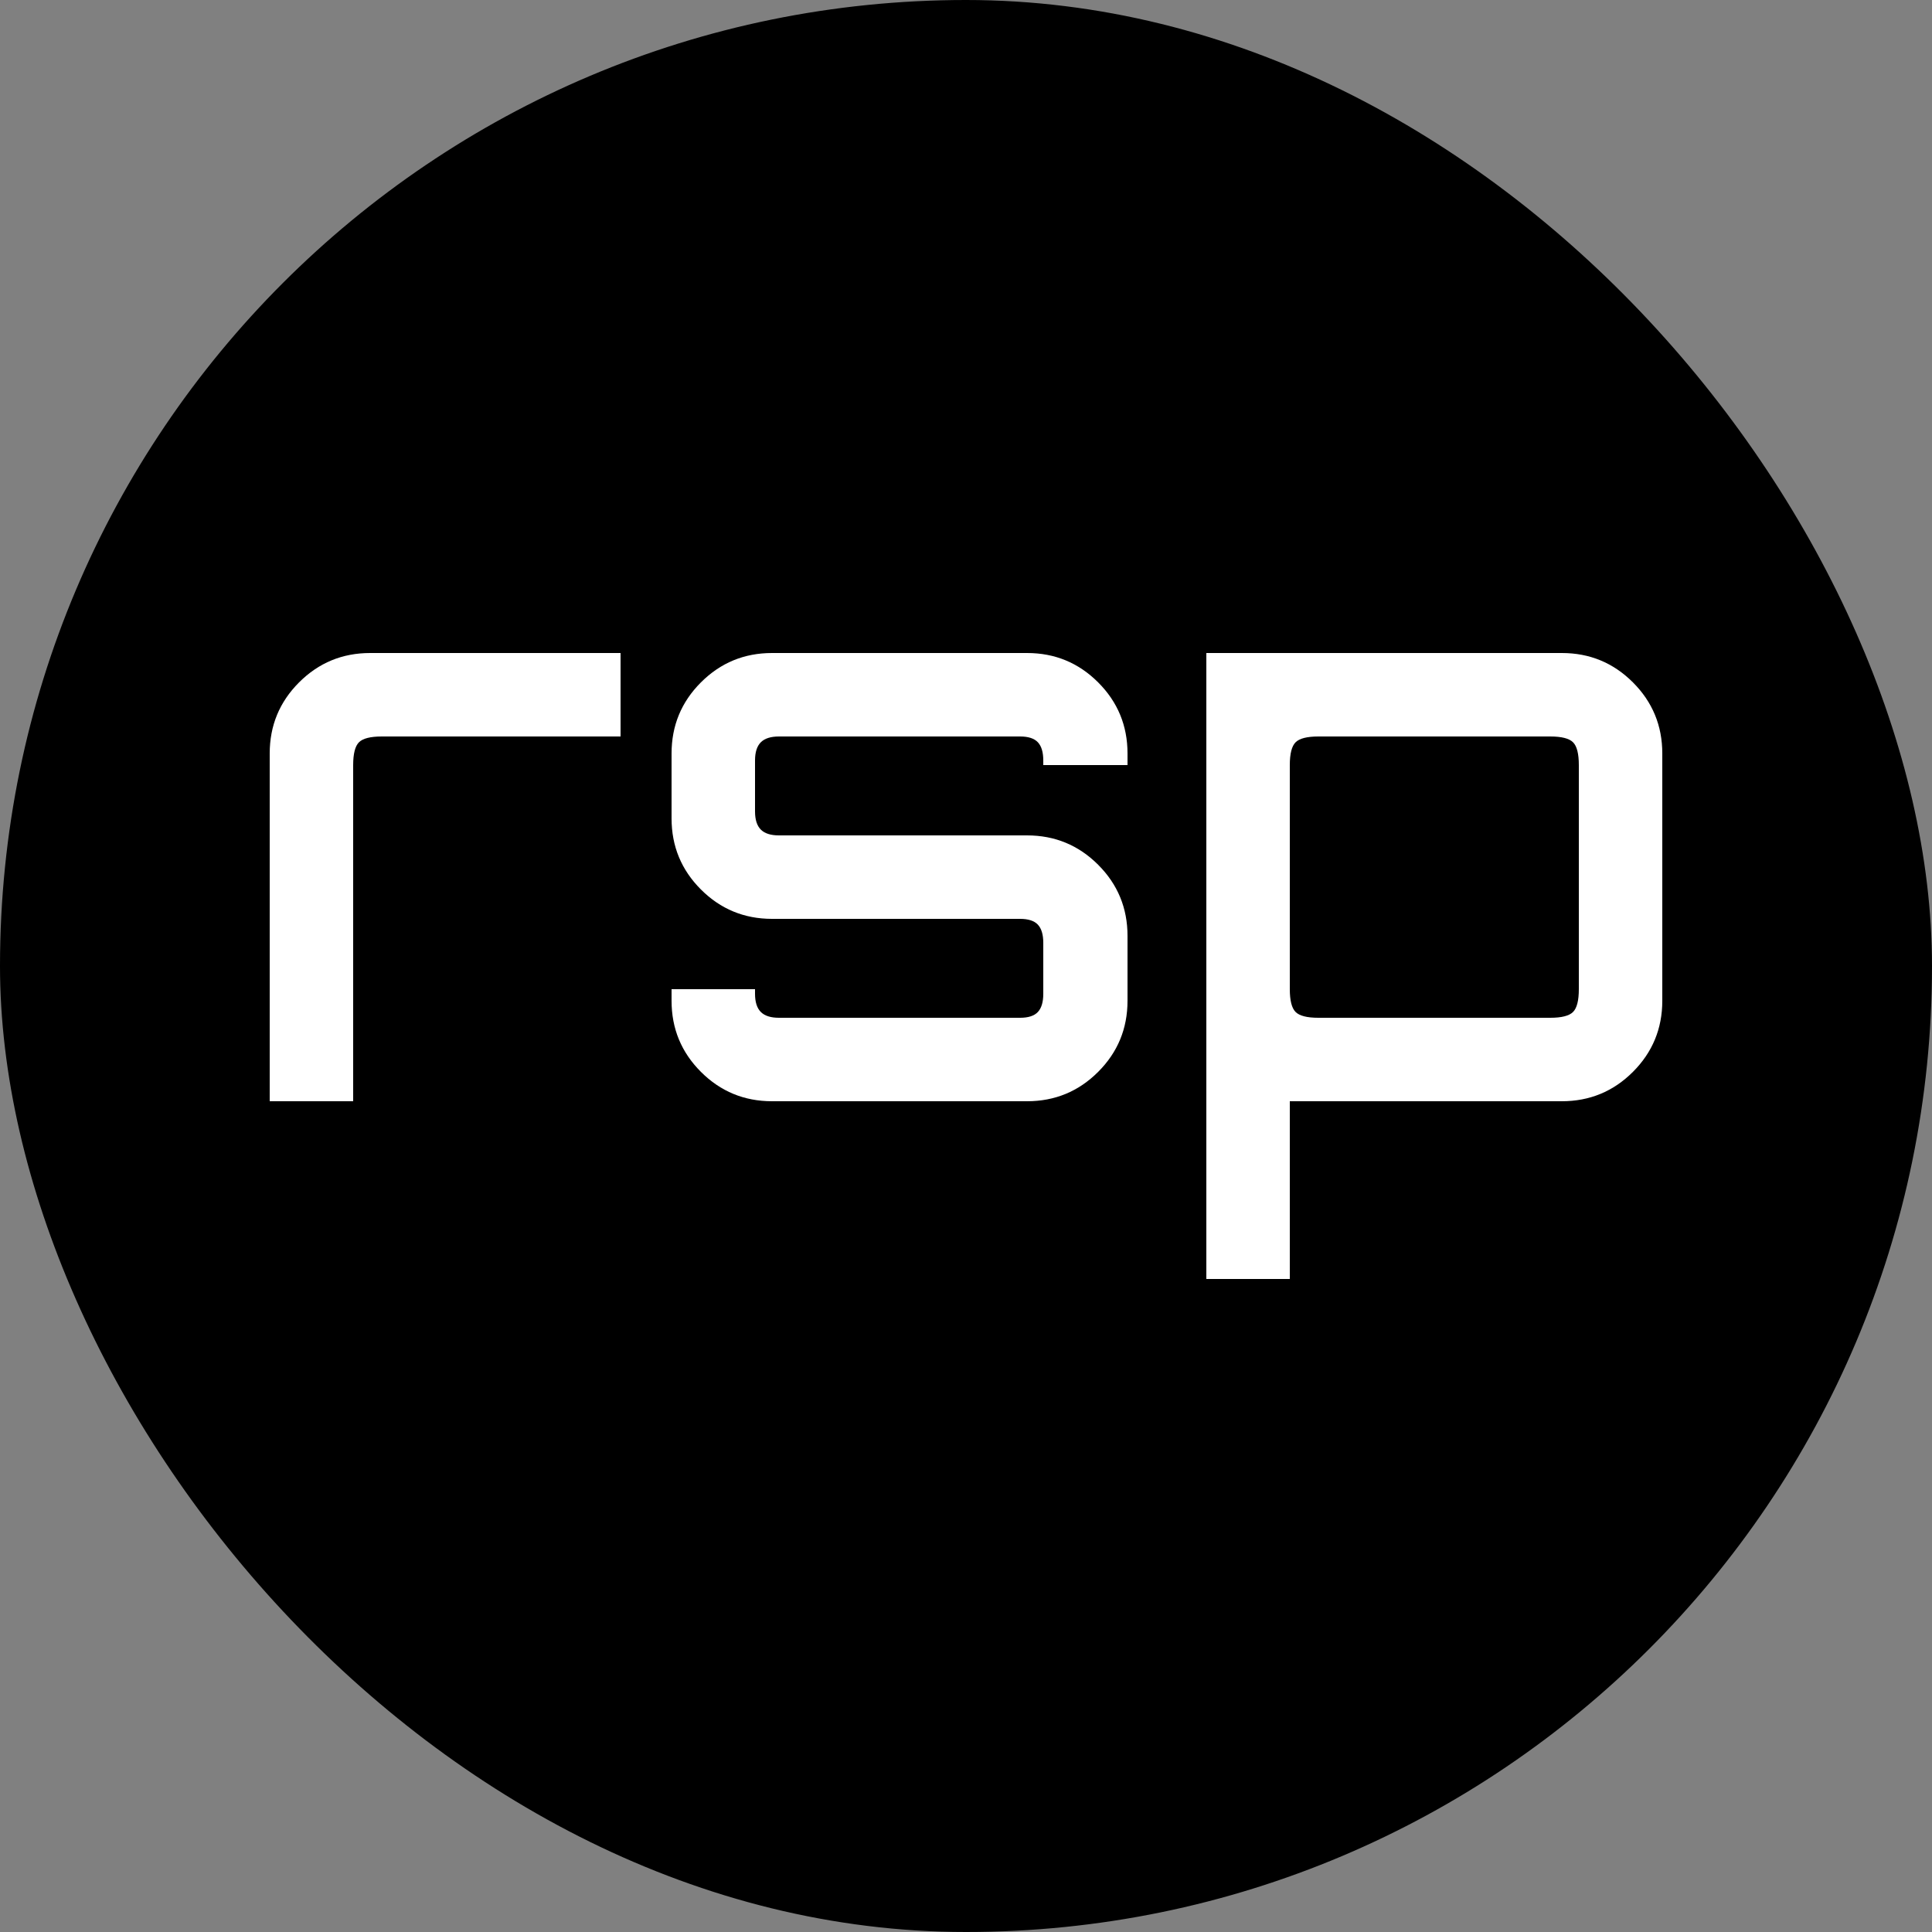 <svg xmlns="http://www.w3.org/2000/svg" width="256" height="256" viewBox="0 0 100 100"><rect x="0" y="0" width="100" height="100" fill="#808080" stroke="none"/><rect width="100" height="100" rx="50" fill="#000000"></rect><path fill="#fff" d="M18.28 57L13.96 57L13.96 39Q13.96 36.84 15.48 35.32Q17.00 33.80 19.16 33.80L19.16 33.80L32.12 33.80L32.12 38.12L19.76 38.12Q18.88 38.12 18.58 38.42Q18.28 38.72 18.28 39.60L18.28 39.60L18.28 57ZM53.16 57L39.96 57Q37.80 57 36.28 55.48Q34.76 53.96 34.76 51.80L34.76 51.80L34.76 51.20L39.08 51.20L39.08 51.44Q39.08 52.08 39.38 52.38Q39.68 52.68 40.32 52.68L40.32 52.68L52.80 52.68Q53.44 52.68 53.72 52.38Q54 52.08 54 51.44L54 51.44L54 48.80Q54 48.16 53.72 47.86Q53.44 47.56 52.80 47.56L52.80 47.56L39.96 47.56Q37.80 47.56 36.28 46.04Q34.76 44.52 34.76 42.36L34.76 42.36L34.76 39Q34.76 36.84 36.28 35.32Q37.80 33.80 39.96 33.80L39.96 33.80L53.16 33.80Q55.32 33.80 56.84 35.32Q58.36 36.84 58.36 39L58.36 39L58.36 39.60L54 39.60L54 39.36Q54 38.72 53.72 38.42Q53.44 38.12 52.80 38.12L52.80 38.12L40.32 38.12Q39.68 38.12 39.38 38.42Q39.08 38.72 39.08 39.36L39.08 39.36L39.08 42Q39.08 42.64 39.38 42.94Q39.68 43.24 40.32 43.24L40.32 43.24L53.16 43.24Q55.32 43.24 56.84 44.76Q58.36 46.28 58.36 48.44L58.36 48.44L58.36 51.80Q58.36 53.96 56.84 55.48Q55.32 57 53.16 57L53.16 57ZM66.76 66.20L62.44 66.20L62.44 33.80L80.84 33.80Q83 33.80 84.52 35.32Q86.04 36.84 86.04 39L86.04 39L86.04 51.80Q86.04 53.96 84.52 55.48Q83 57 80.84 57L80.84 57L66.76 57L66.76 66.20ZM68.24 52.68L68.24 52.68L80.24 52.68Q81.12 52.68 81.42 52.38Q81.72 52.08 81.72 51.20L81.72 51.20L81.72 39.60Q81.72 38.72 81.42 38.42Q81.12 38.12 80.24 38.12L80.24 38.12L68.24 38.12Q67.36 38.12 67.06 38.42Q66.76 38.72 66.76 39.60L66.76 39.60L66.76 51.20Q66.76 52.08 67.06 52.38Q67.36 52.68 68.24 52.68Z"></path></svg>